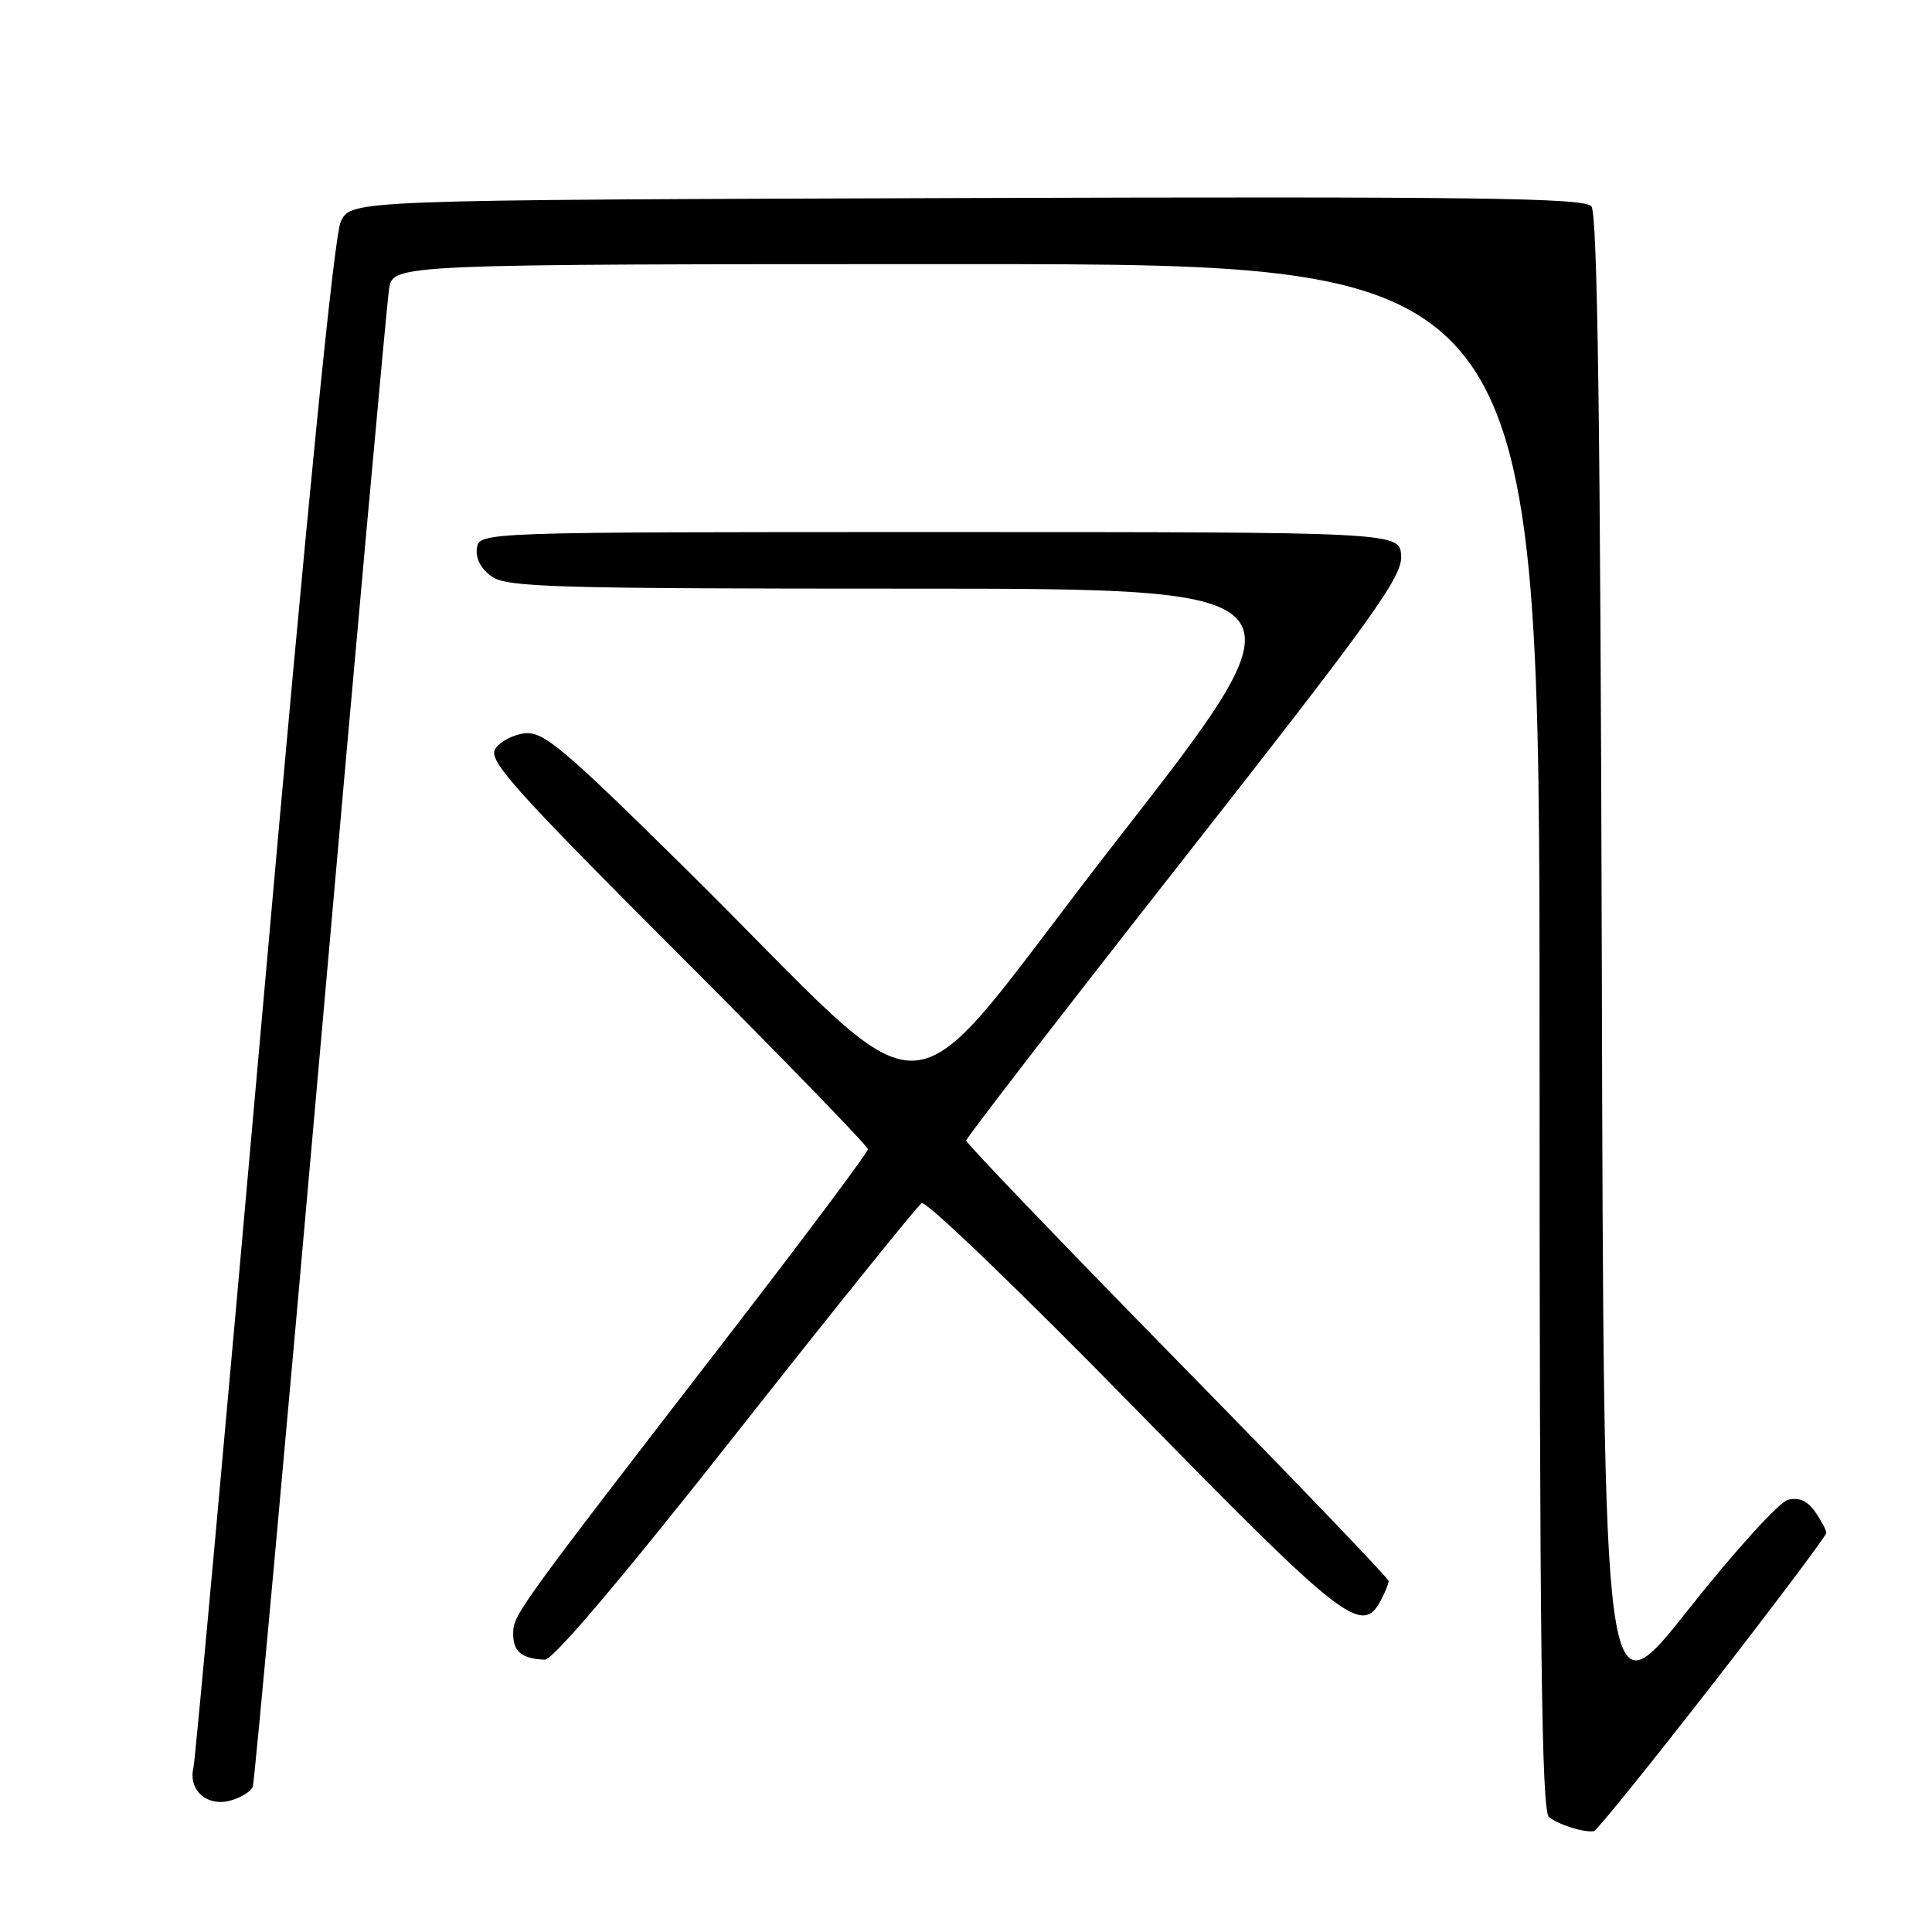 <?xml version="1.0" encoding="UTF-8" standalone="no"?>
<!DOCTYPE svg PUBLIC "-//W3C//DTD SVG 1.1//EN" "http://www.w3.org/Graphics/SVG/1.1/DTD/svg11.dtd" >
<svg xmlns="http://www.w3.org/2000/svg" xmlns:xlink="http://www.w3.org/1999/xlink" version="1.1" viewBox="0 0 256 256">
 <g >
 <path fill="currentColor"
d=" M 226.95 223.14 C 235.23 212.49 242.00 203.48 242.00 203.11 C 242.00 202.75 241.33 201.49 240.51 200.31 C 239.48 198.85 238.35 198.36 236.90 198.74 C 235.73 199.04 229.77 205.62 223.64 213.37 C 212.50 227.44 212.50 227.44 212.25 128.07 C 212.06 56.40 211.68 28.32 210.87 27.34 C 209.94 26.22 195.73 26.03 128.14 26.24 C 46.53 26.50 46.53 26.50 45.16 29.35 C 44.27 31.22 40.75 66.63 34.93 132.35 C 30.05 187.43 25.87 233.27 25.64 234.20 C 24.91 237.12 27.34 239.38 30.39 238.62 C 31.87 238.25 33.27 237.39 33.50 236.72 C 33.73 236.05 37.77 191.85 42.48 138.50 C 47.18 85.15 51.27 40.04 51.56 38.25 C 52.09 35.00 52.09 35.00 128.05 35.00 C 204.00 35.00 204.00 35.00 204.00 137.38 C 204.00 218.07 204.26 239.97 205.25 240.77 C 206.52 241.80 209.92 242.86 211.20 242.63 C 211.59 242.56 218.67 233.79 226.95 223.14 Z  M 97.50 190.02 C 110.49 173.54 121.57 159.76 122.13 159.42 C 122.70 159.07 135.31 171.21 150.17 186.39 C 178.06 214.90 180.45 216.77 182.96 212.07 C 183.53 211.00 184.00 209.85 184.00 209.49 C 184.00 209.14 171.40 196.01 156.00 180.31 C 140.60 164.60 128.01 151.47 128.02 151.13 C 128.03 150.78 141.04 133.93 156.93 113.69 C 181.94 81.82 185.80 76.44 185.66 73.69 C 185.50 70.50 185.50 70.50 124.50 70.50 C 63.50 70.50 63.50 70.50 63.19 72.65 C 63.00 74.00 63.74 75.40 65.17 76.40 C 67.18 77.82 73.55 78.00 120.72 78.00 C 174.00 78.00 174.00 78.00 147.83 111.55 C 117.92 149.89 125.69 149.47 90.41 114.68 C 74.55 99.03 71.97 96.88 69.51 97.17 C 67.97 97.35 66.21 98.29 65.61 99.25 C 64.67 100.75 68.09 104.58 89.76 126.26 C 103.64 140.15 115.00 151.86 115.00 152.28 C 115.00 152.70 106.76 163.72 96.69 176.77 C 68.33 213.52 68.00 213.97 68.00 216.48 C 68.00 218.86 69.11 219.78 72.19 219.92 C 73.26 219.97 82.55 209.00 97.50 190.02 Z "/>
</g>
</svg>